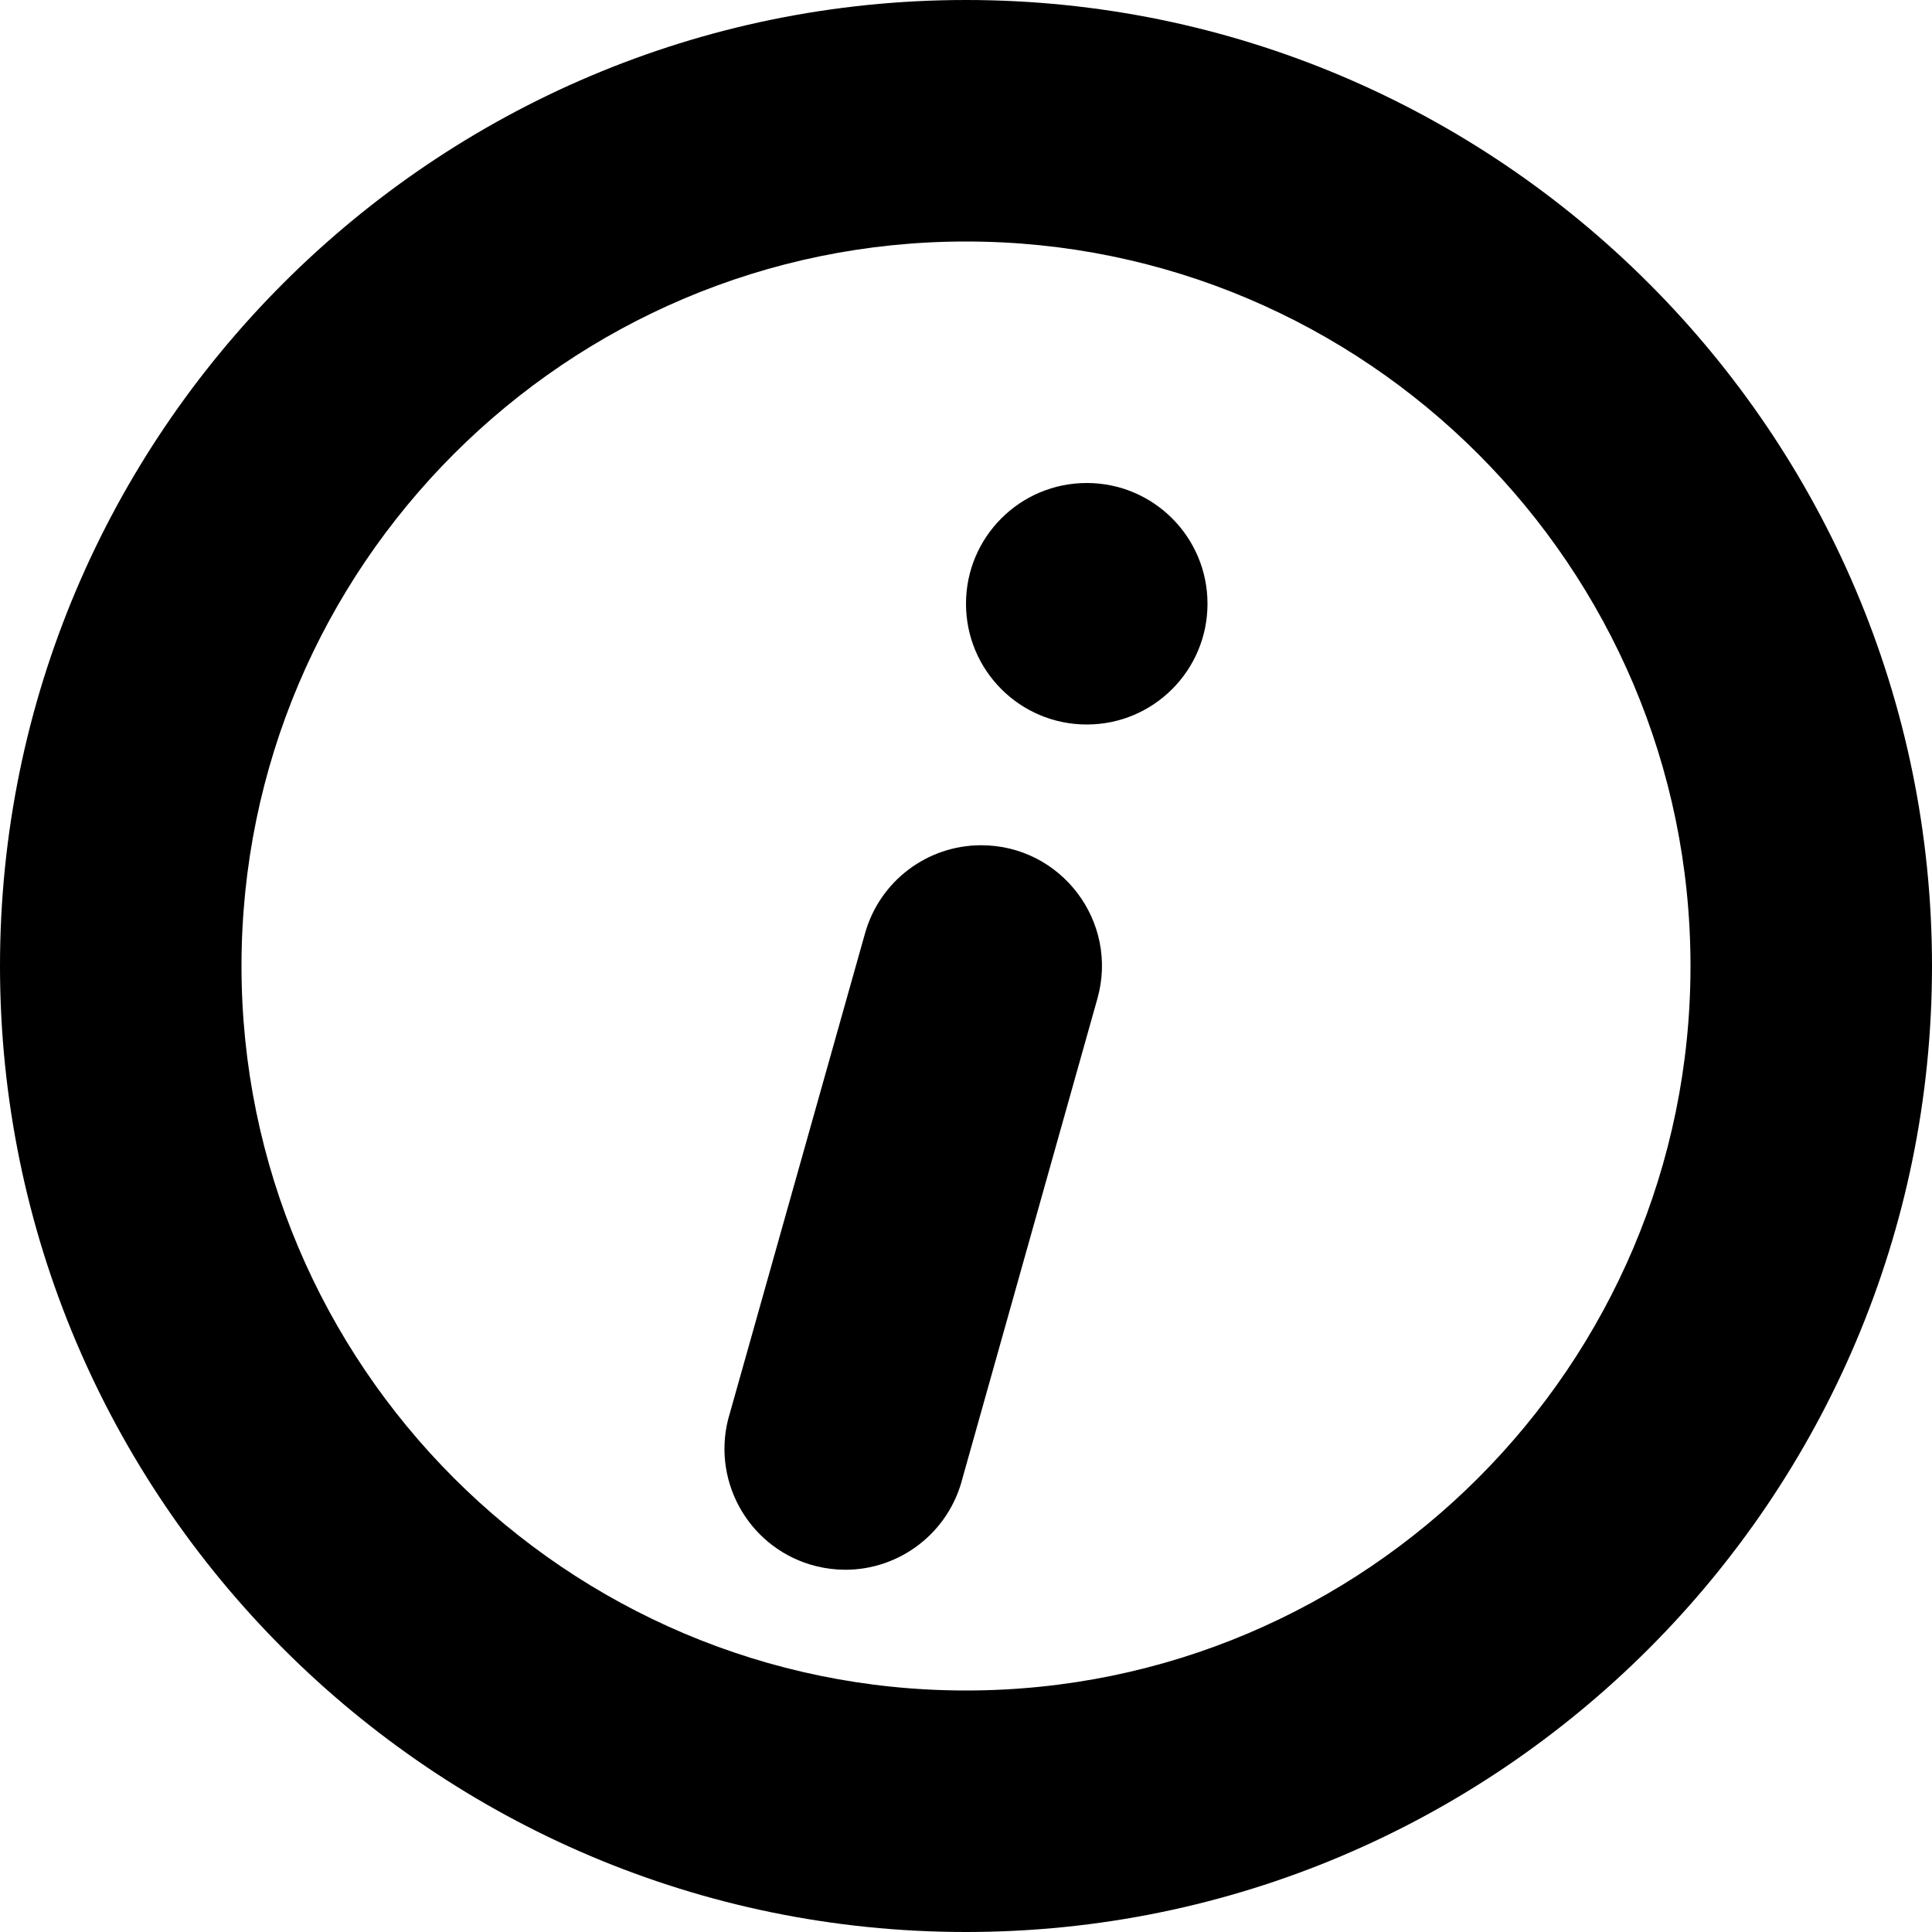 <svg width="16" height="16" viewBox="0 0 16 16" xmlns="http://www.w3.org/2000/svg"><path d="M8 14c-3.309 0-6-2.691-6-6s2.691-6 6-6 6 2.691 6 6-2.691 6-6 6M8 0C3.589 0 0 3.589 0 8s3.589 8 8 8 8-3.589 8-8-3.589-8-8-8m.126 7c-.448 0-.841.298-.962.729l-1.135 4.029c-.132.535.193 1.078.729 1.212.081.02.162.03.243.03.448 0 .855-.303.97-.758l1.117-3.971C9.268 7.633 8.788 7 8.126 7M9 4c-.553 0-1 .448-1 1s.447 1 1 1c.553 0 1-.448 1-1s-.447-1-1-1" id="a"></path></svg>